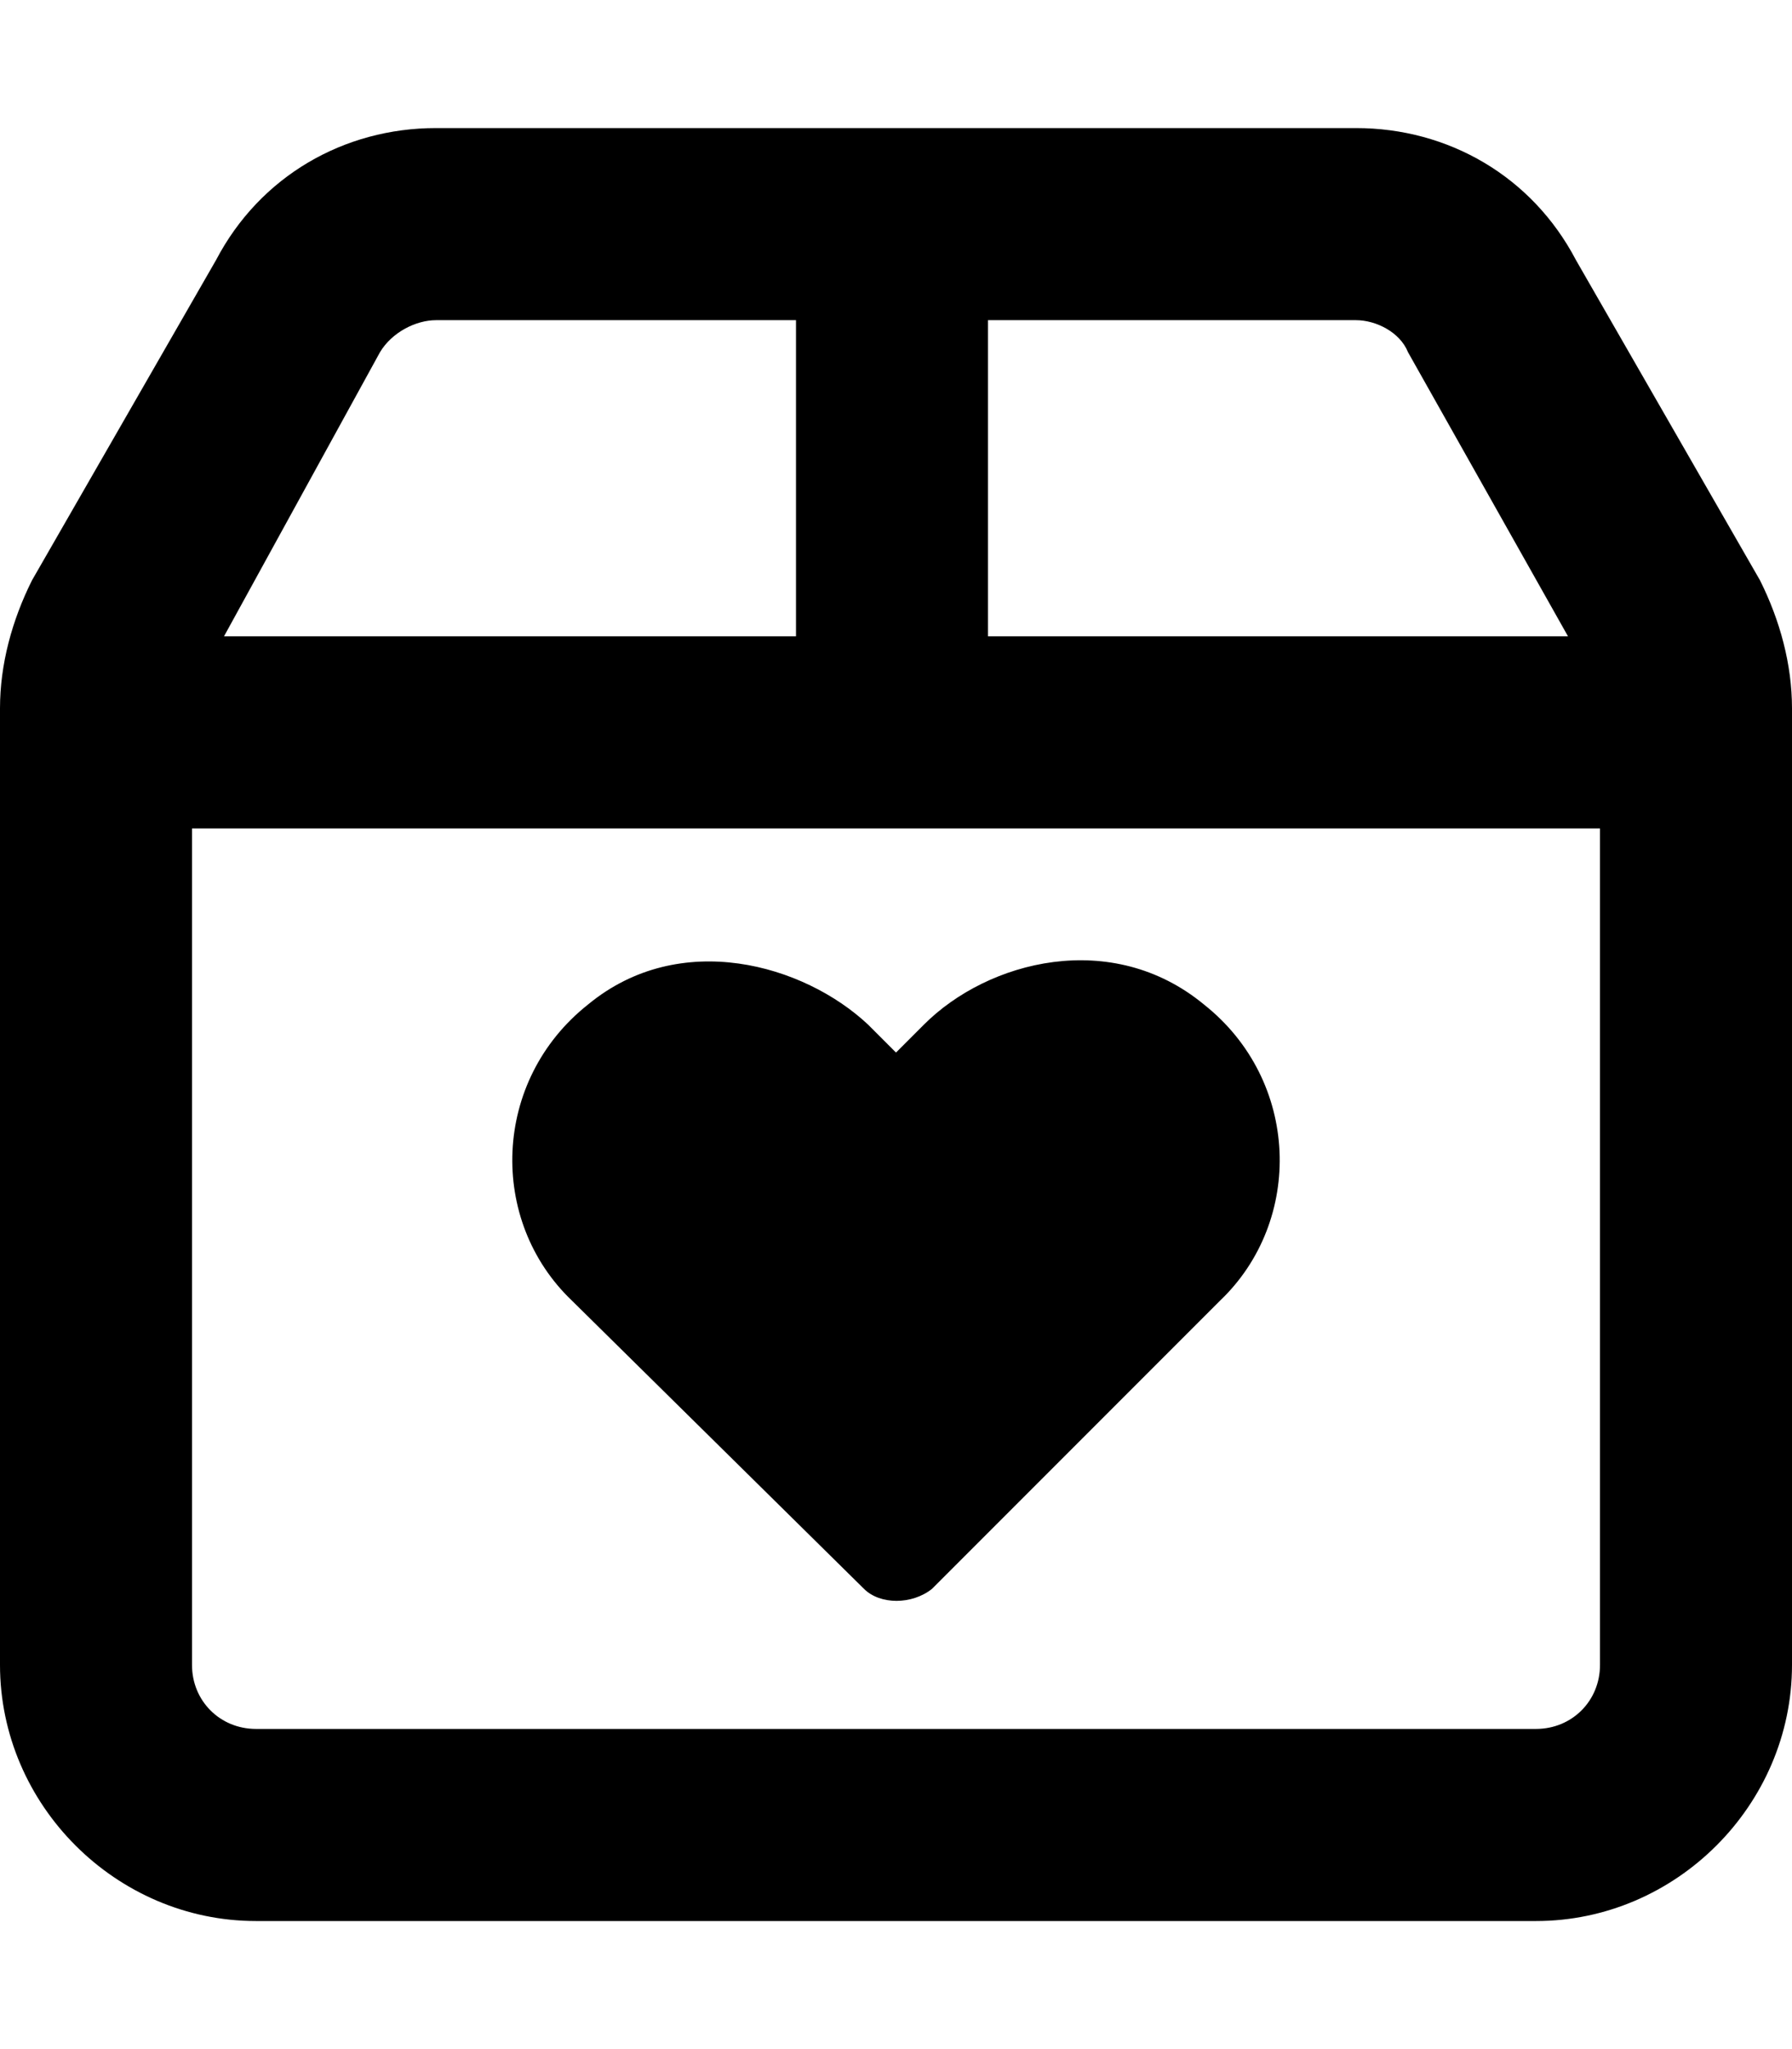 <svg xmlns="http://www.w3.org/2000/svg" viewBox="0 0 448 512"><!-- Font Awesome Pro 6.0.0-alpha1 by @fontawesome - https://fontawesome.com License - https://fontawesome.com/license (Commercial License) --><path d="M143 325C122 305 123 270 147 251C170 232 201 241 217 256L224 263L231 256C247 240 278 232 301 251C325 270 326 305 305 325L233 397C228 401 220 401 216 397L143 325ZM448 177V416C448 451 419 480 384 480H64C29 480 0 451 0 416V177C0 166 3 155 8 145L54 65C65 44 86 32 109 32H339C362 32 383 44 394 65L440 145C445 155 448 166 448 177ZM247 159H392L352 88C350 83 344 80 339 80H247V159ZM56 159H199V80H109C104 80 98 83 95 88L56 159ZM400 207H48V416C48 425 55 432 64 432H384C393 432 400 425 400 416V207Z"/></svg>
